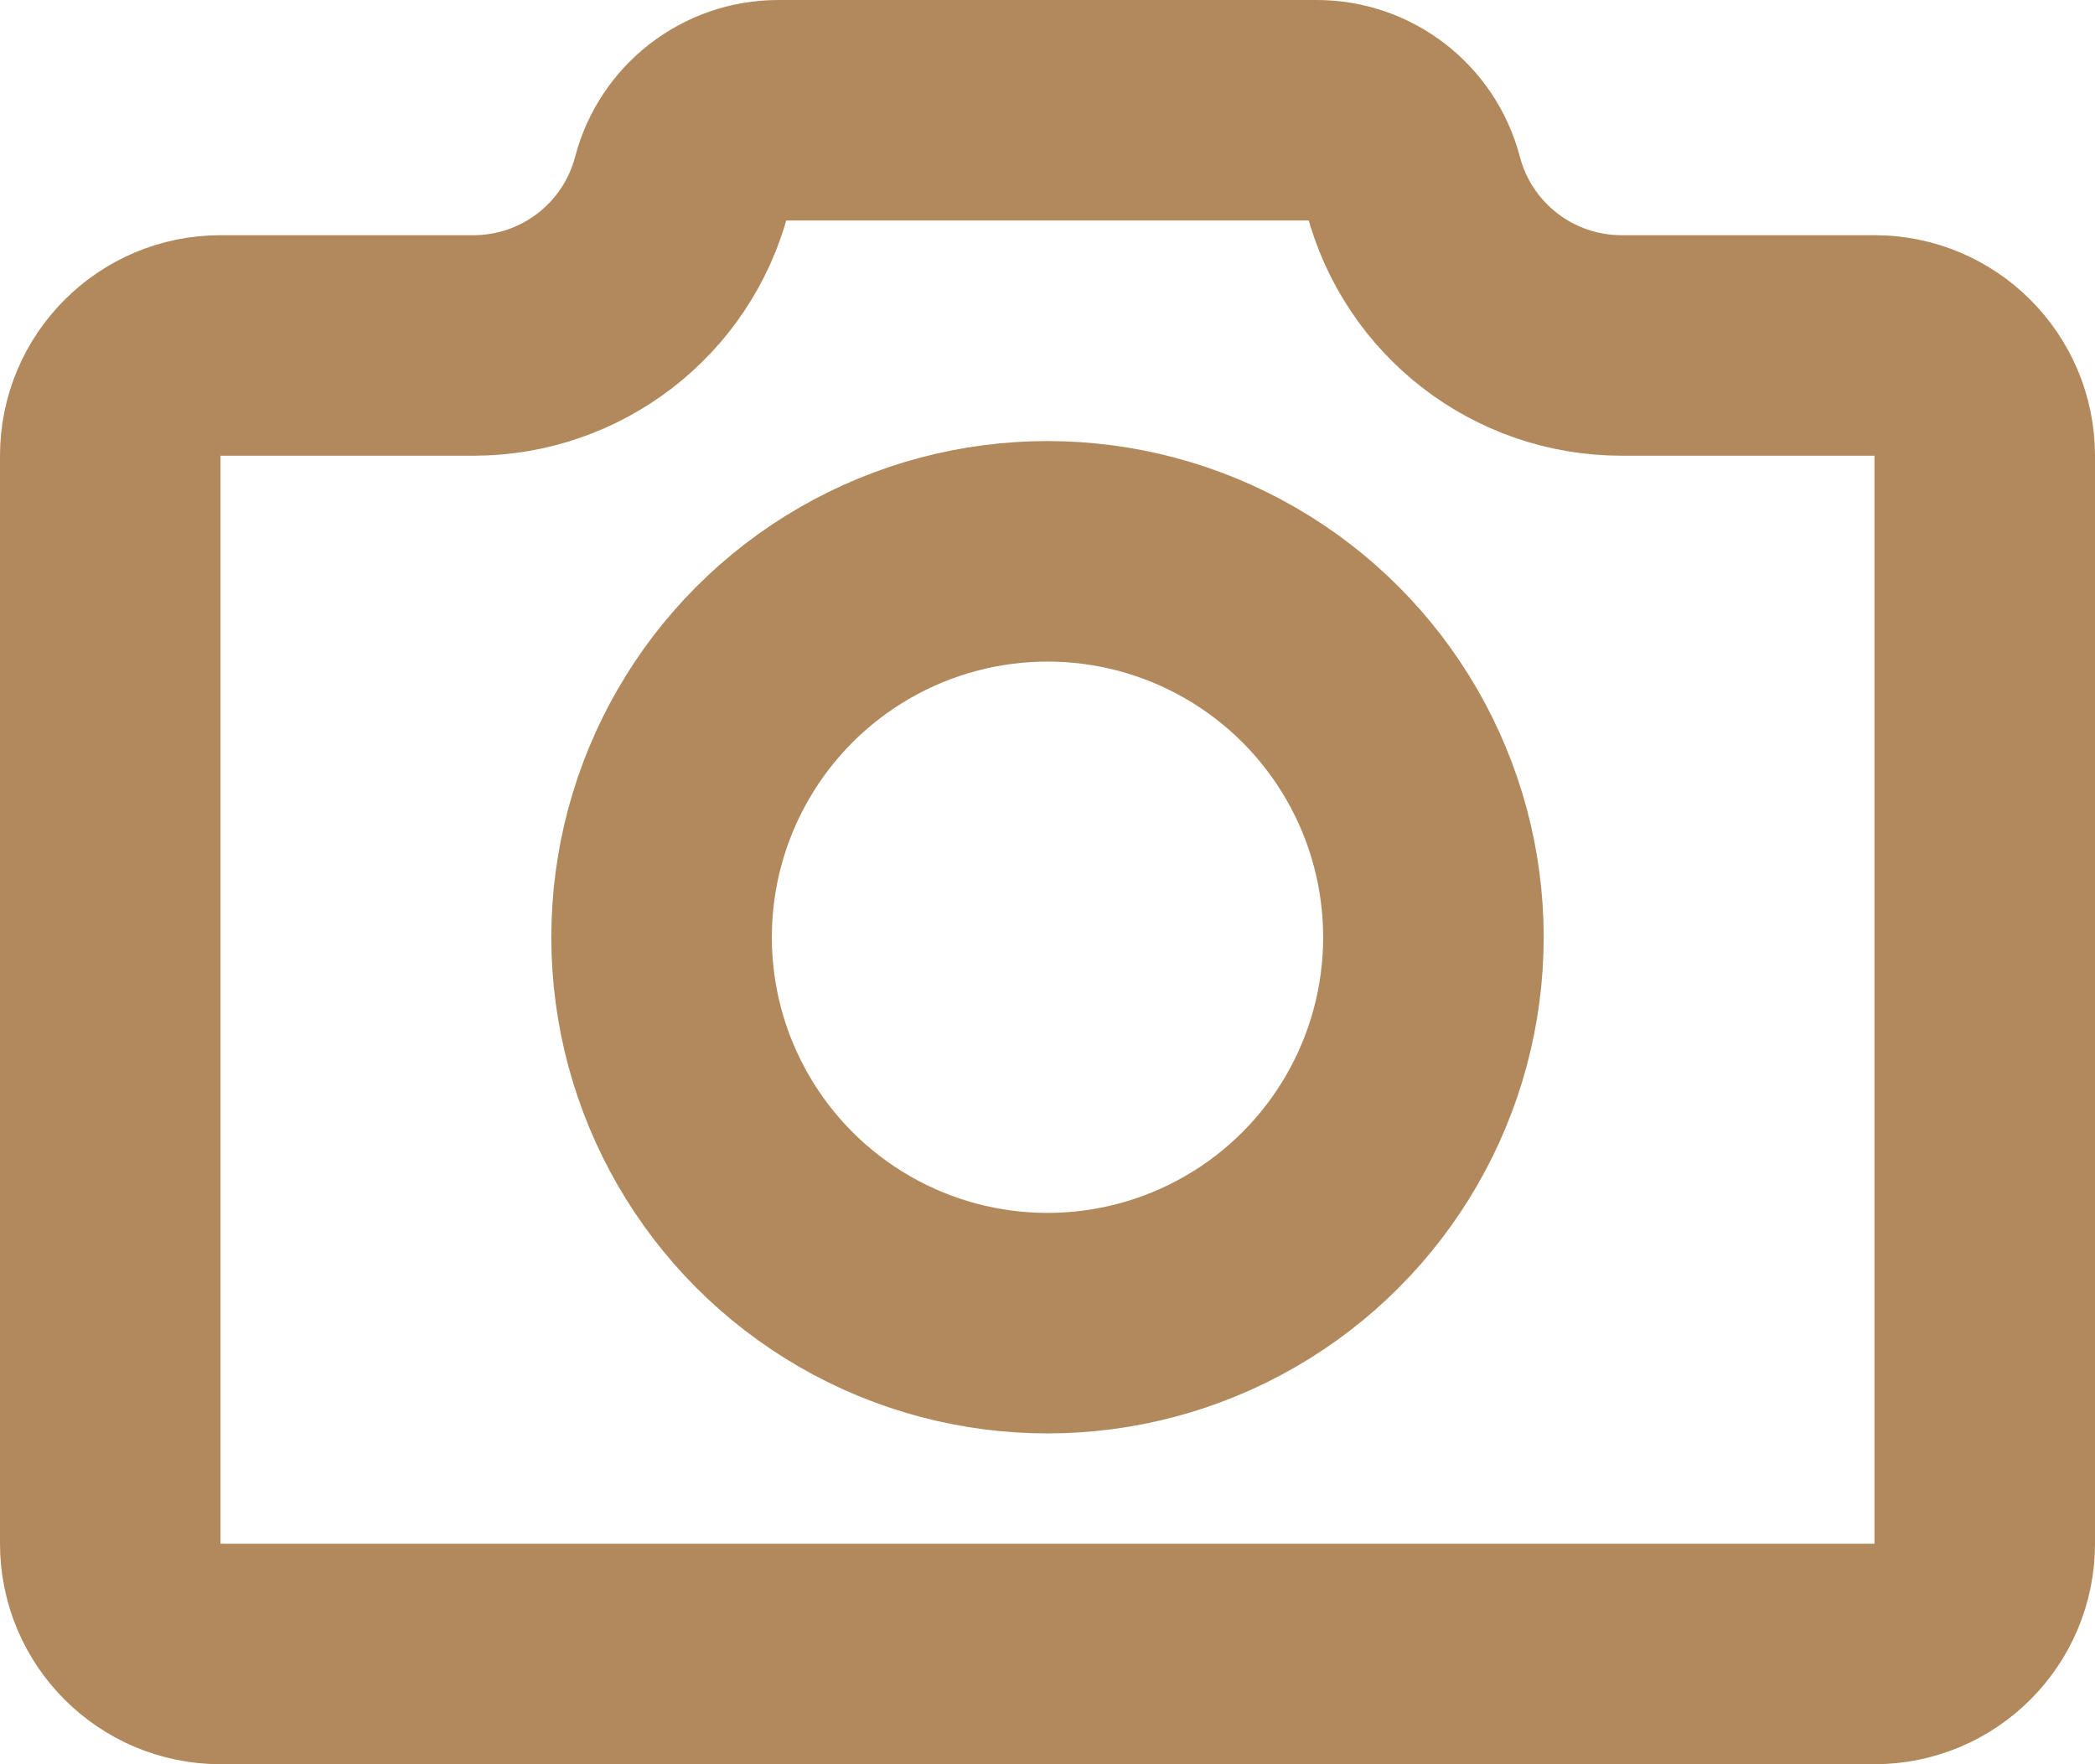 <svg width="19" height="16" viewBox="0 0 19 16" fill="none" xmlns="http://www.w3.org/2000/svg">
<path d="M7.058 1H11.942C12.353 1 12.713 1.278 12.817 1.676C13.042 2.534 13.818 3.133 14.706 3.133H17C17.552 3.133 18 3.581 18 4.133V14C18 14.552 17.552 15 17 15H2C1.448 15 1 14.552 1 14V4.133C1 3.581 1.448 3.133 2 3.133H4.294C5.182 3.133 5.958 2.534 6.183 1.676C6.287 1.278 6.647 1 7.058 1Z" stroke="#B2895D" stroke-width="2"/>
<circle cx="9.5" cy="8.5" r="3.5" stroke="#B2895D" stroke-width="2"/>
</svg>
